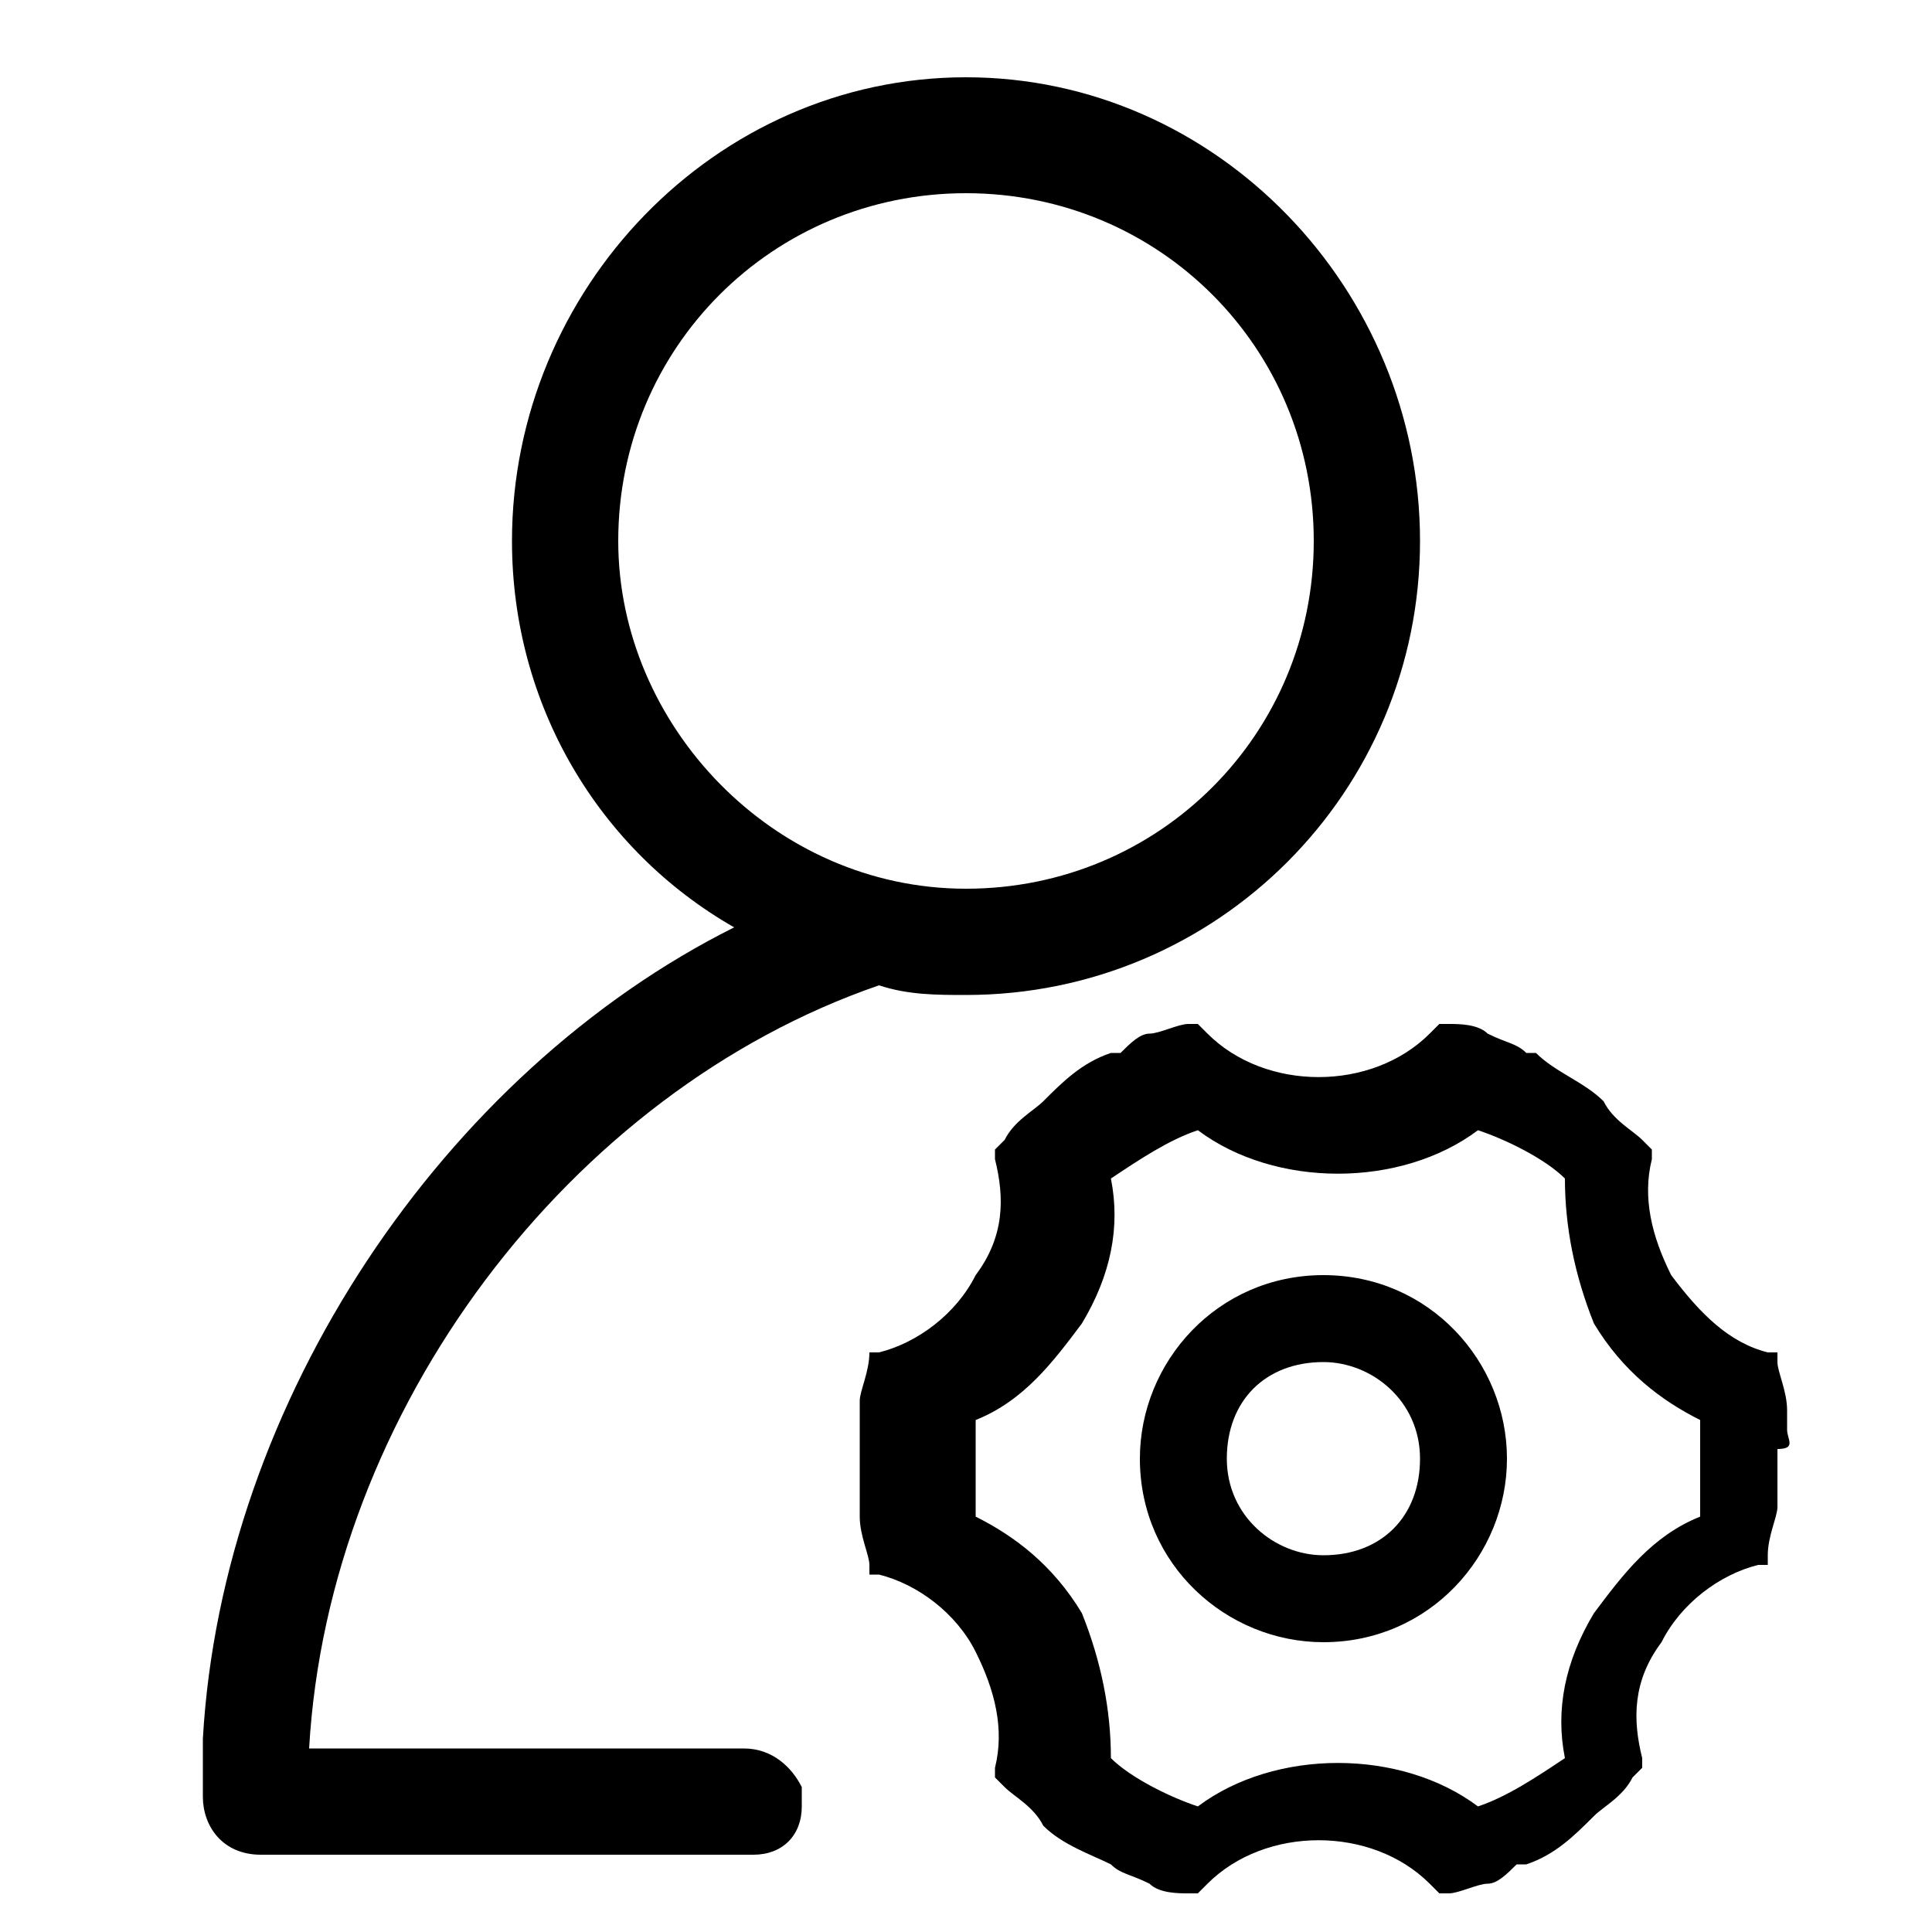 <?xml version="1.0" standalone="no"?><!DOCTYPE svg PUBLIC "-//W3C//DTD SVG 1.1//EN" "http://www.w3.org/Graphics/SVG/1.1/DTD/svg11.dtd"><svg t="1576573864282" class="icon" viewBox="0 0 1024 1024" version="1.1" xmlns="http://www.w3.org/2000/svg" p-id="5372" xmlns:xlink="http://www.w3.org/1999/xlink" width="200" height="200"><defs><style type="text/css"></style></defs><path d="M947.2 757.76v-10.24c0-10.24-5.12-20.48-5.12-25.6V716.8h-5.12c-20.48-5.12-35.84-20.48-51.2-40.96-10.24-20.48-15.36-40.96-10.24-61.44v-5.12l-5.12-5.12c-5.12-5.12-15.36-10.24-20.48-20.48-10.24-10.24-25.6-15.36-35.84-25.6h-5.12c-5.12-5.12-10.24-5.12-20.48-10.24-5.12-5.12-15.36-5.12-20.48-5.12h-5.12l-5.12 5.12c-30.72 30.72-87.04 30.72-117.76 0l-5.12-5.12h-5.12c-5.12 0-15.36 5.12-20.48 5.12-5.12 0-10.24 5.12-15.36 10.24h-5.12c-15.36 5.12-25.6 15.36-35.84 25.6-5.12 5.12-15.36 10.24-20.48 20.48l-5.12 5.12v5.12c5.12 20.48 5.12 40.96-10.24 61.44-10.24 20.48-30.72 35.84-51.2 40.96H460.8c0 10.24-5.12 20.48-5.12 25.6v61.44c0 10.24 5.12 20.48 5.12 25.6v5.12h5.12c20.48 5.12 40.96 20.48 51.2 40.96 10.24 20.48 15.36 40.96 10.24 61.44v5.12l5.12 5.12c5.12 5.12 15.36 10.24 20.48 20.48 10.24 10.24 25.6 15.36 35.84 20.48 5.12 5.12 10.24 5.12 20.48 10.24 5.12 5.12 15.36 5.12 20.48 5.12h5.12l5.12-5.12c30.72-30.72 87.04-30.72 117.76 0l5.12 5.12h5.12c5.12 0 15.36-5.12 20.48-5.12 5.12 0 10.24-5.12 15.36-10.24h5.12c15.36-5.12 25.6-15.36 35.84-25.6 5.12-5.12 15.36-10.24 20.48-20.48l5.12-5.12v-5.12c-5.12-20.48-5.12-40.96 10.24-61.44 10.24-20.48 30.72-35.84 51.2-40.96h5.12v-5.12c0-10.24 5.12-20.48 5.12-25.6v-10.24-20.48c10.24 0 5.12-5.12 5.12-10.24z m-46.08 46.08c-25.6 10.24-40.96 30.72-56.32 51.2-15.36 25.6-20.48 51.2-15.36 76.8-15.36 10.24-30.72 20.48-46.08 25.6-40.96-30.72-107.52-30.72-148.48 0-15.36-5.12-35.84-15.36-46.08-25.6 0-25.6-5.12-51.2-15.36-76.8-15.36-25.6-35.84-40.96-56.32-51.2v-25.6-25.6c25.6-10.24 40.96-30.72 56.32-51.2 15.36-25.6 20.48-51.2 15.36-76.8 15.36-10.24 30.72-20.48 46.08-25.6 40.96 30.72 107.52 30.72 148.48 0 15.36 5.12 35.84 15.36 46.08 25.6 0 25.6 5.12 51.2 15.36 76.8 15.36 25.6 35.84 40.96 56.32 51.2v51.2z" p-id="5373"></path><path d="M701.44 675.84c-56.32 0-97.28 46.08-97.28 97.28 0 56.32 46.08 97.28 97.28 97.28 56.32 0 97.28-46.08 97.28-97.28 0-51.2-40.96-97.28-97.28-97.28z m0 148.48c-25.6 0-51.2-20.48-51.2-51.2s20.48-51.2 51.2-51.2c25.6 0 51.2 20.48 51.2 51.2s-20.48 51.2-51.2 51.2zM394.24 926.72H163.84c10.24-179.2 138.24-348.16 302.08-404.48 15.36 5.12 30.72 5.12 46.08 5.12 133.12 0 240.64-107.52 240.64-240.64S645.12 40.96 512 40.96 271.36 153.6 271.36 286.72c0 87.04 46.08 163.84 117.76 204.8-153.6 76.8-271.36 250.88-281.6 430.08v30.72c0 15.36 10.24 30.72 30.72 30.72h261.12c15.36 0 25.6-10.24 25.6-25.6v-10.24c-5.12-10.24-15.36-20.48-30.72-20.48zM327.68 286.72C327.68 184.32 409.6 102.4 512 102.4s184.32 81.92 184.32 184.32S614.4 471.04 512 471.04 327.68 384 327.68 286.72z" p-id="5374"></path></svg>